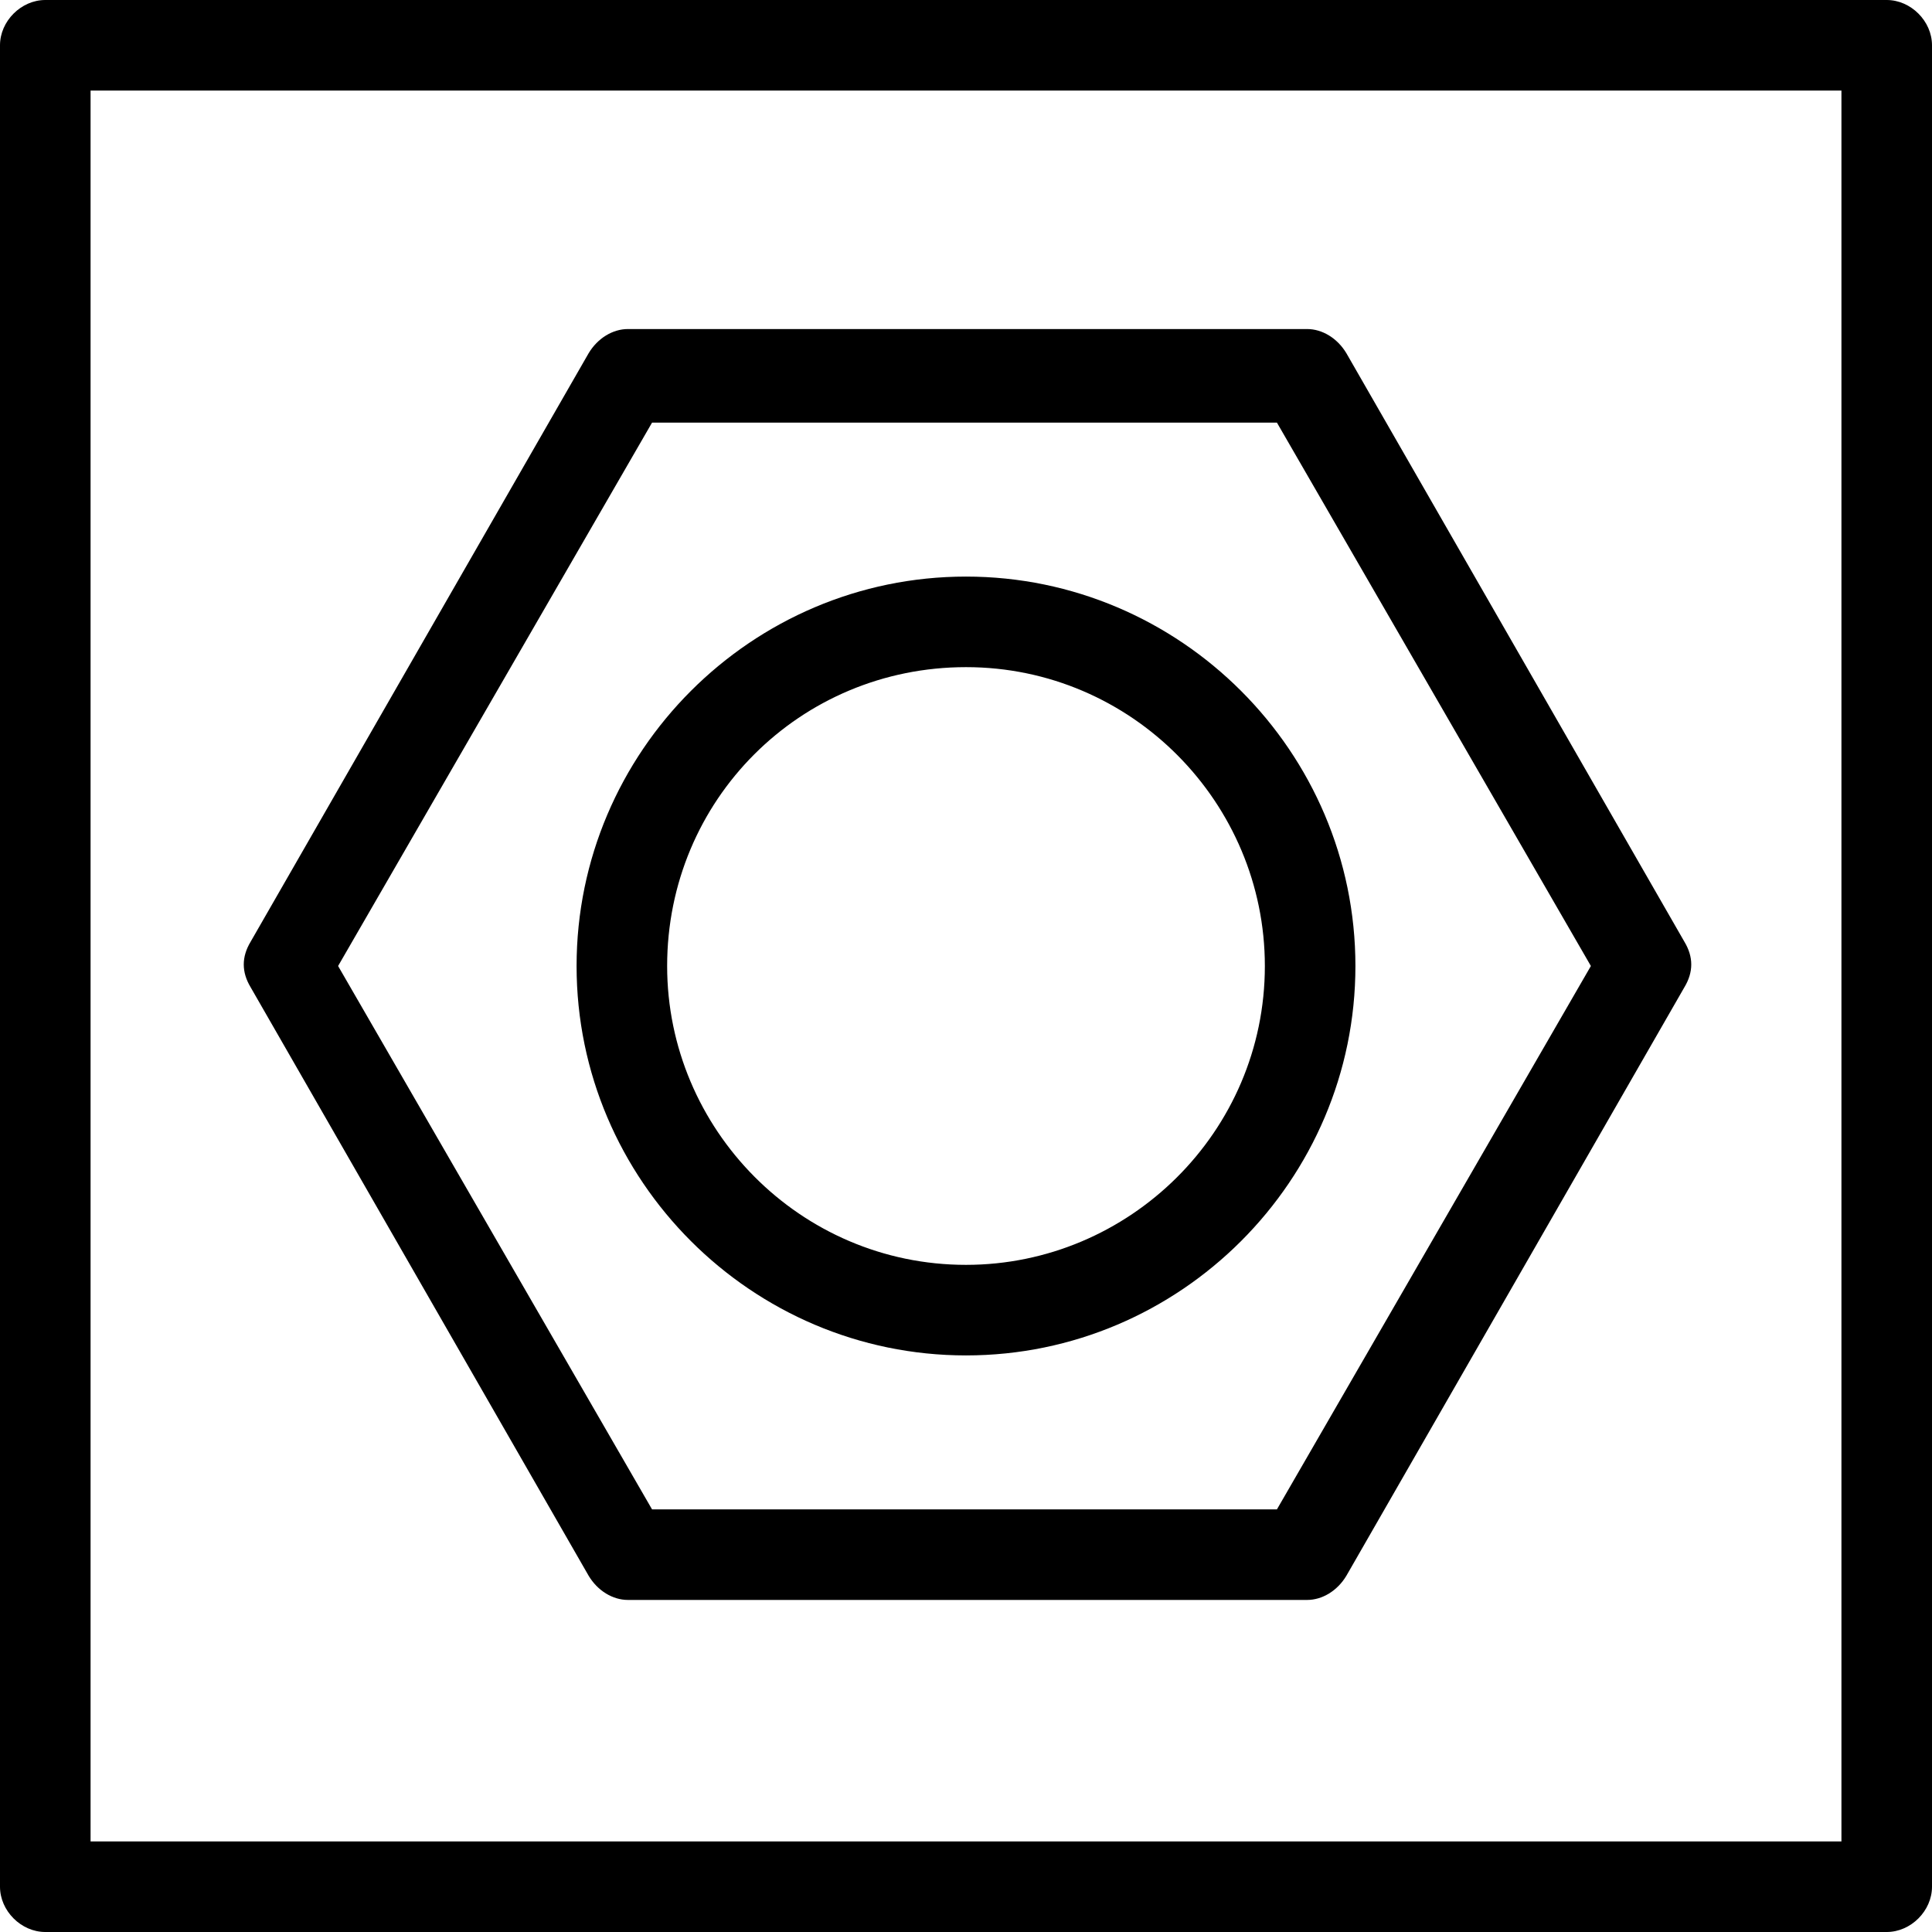 <?xml version="1.0" encoding="utf-8"?>
<!-- Generator: Adobe Illustrator 19.0.1, SVG Export Plug-In . SVG Version: 6.00 Build 0)  -->
<svg version="1.1" id="Layer_1" xmlns="http://www.w3.org/2000/svg" xmlns:xlink="http://www.w3.org/1999/xlink" x="0px" y="0px"
	 viewBox="-273 365 64 64" style="enable-background:new -273 365 64 64;" xml:space="preserve">
<g>
	<path d="M-210.5,365h-61c-0.8,0-1.5,0.7-1.5,1.5v61c0,0.8,0.7,1.5,1.5,1.5h61c0.8,0,1.5-0.7,1.5-1.5v-61
		C-209,365.7-209.7,365-210.5,365z M-212,426h-58v-58h58V426z"/>
	<path d="M-241,409.9c7.1,0,12.9-5.8,12.9-12.9s-5.8-12.9-12.9-12.9c-7.1,0-12.9,5.8-12.9,12.9S-248.1,409.9-241,409.9z M-241,387.1
		c5.5,0,9.9,4.5,9.9,9.9c0,5.5-4.5,9.9-9.9,9.9c-5.5,0-9.9-4.5-9.9-9.9C-250.9,391.5-246.5,387.1-241,387.1z"/>
	<path d="M-253.5,417.2c0.3,0.5,0.8,0.8,1.3,0.8h22.5c0.5,0,1-0.3,1.3-0.8l11.2-19.5c0.3-0.5,0.3-1,0-1.5l-11.2-19.5
		c-0.3-0.5-0.8-0.8-1.3-0.8h-22.5c-0.5,0-1,0.3-1.3,0.8l-11.2,19.5c-0.3,0.5-0.3,1,0,1.5L-253.5,417.2z M-251.4,379h20.7l10.4,18
		l-10.4,18h-20.7l-10.4-18L-251.4,379z"/>
</g>
</svg>

